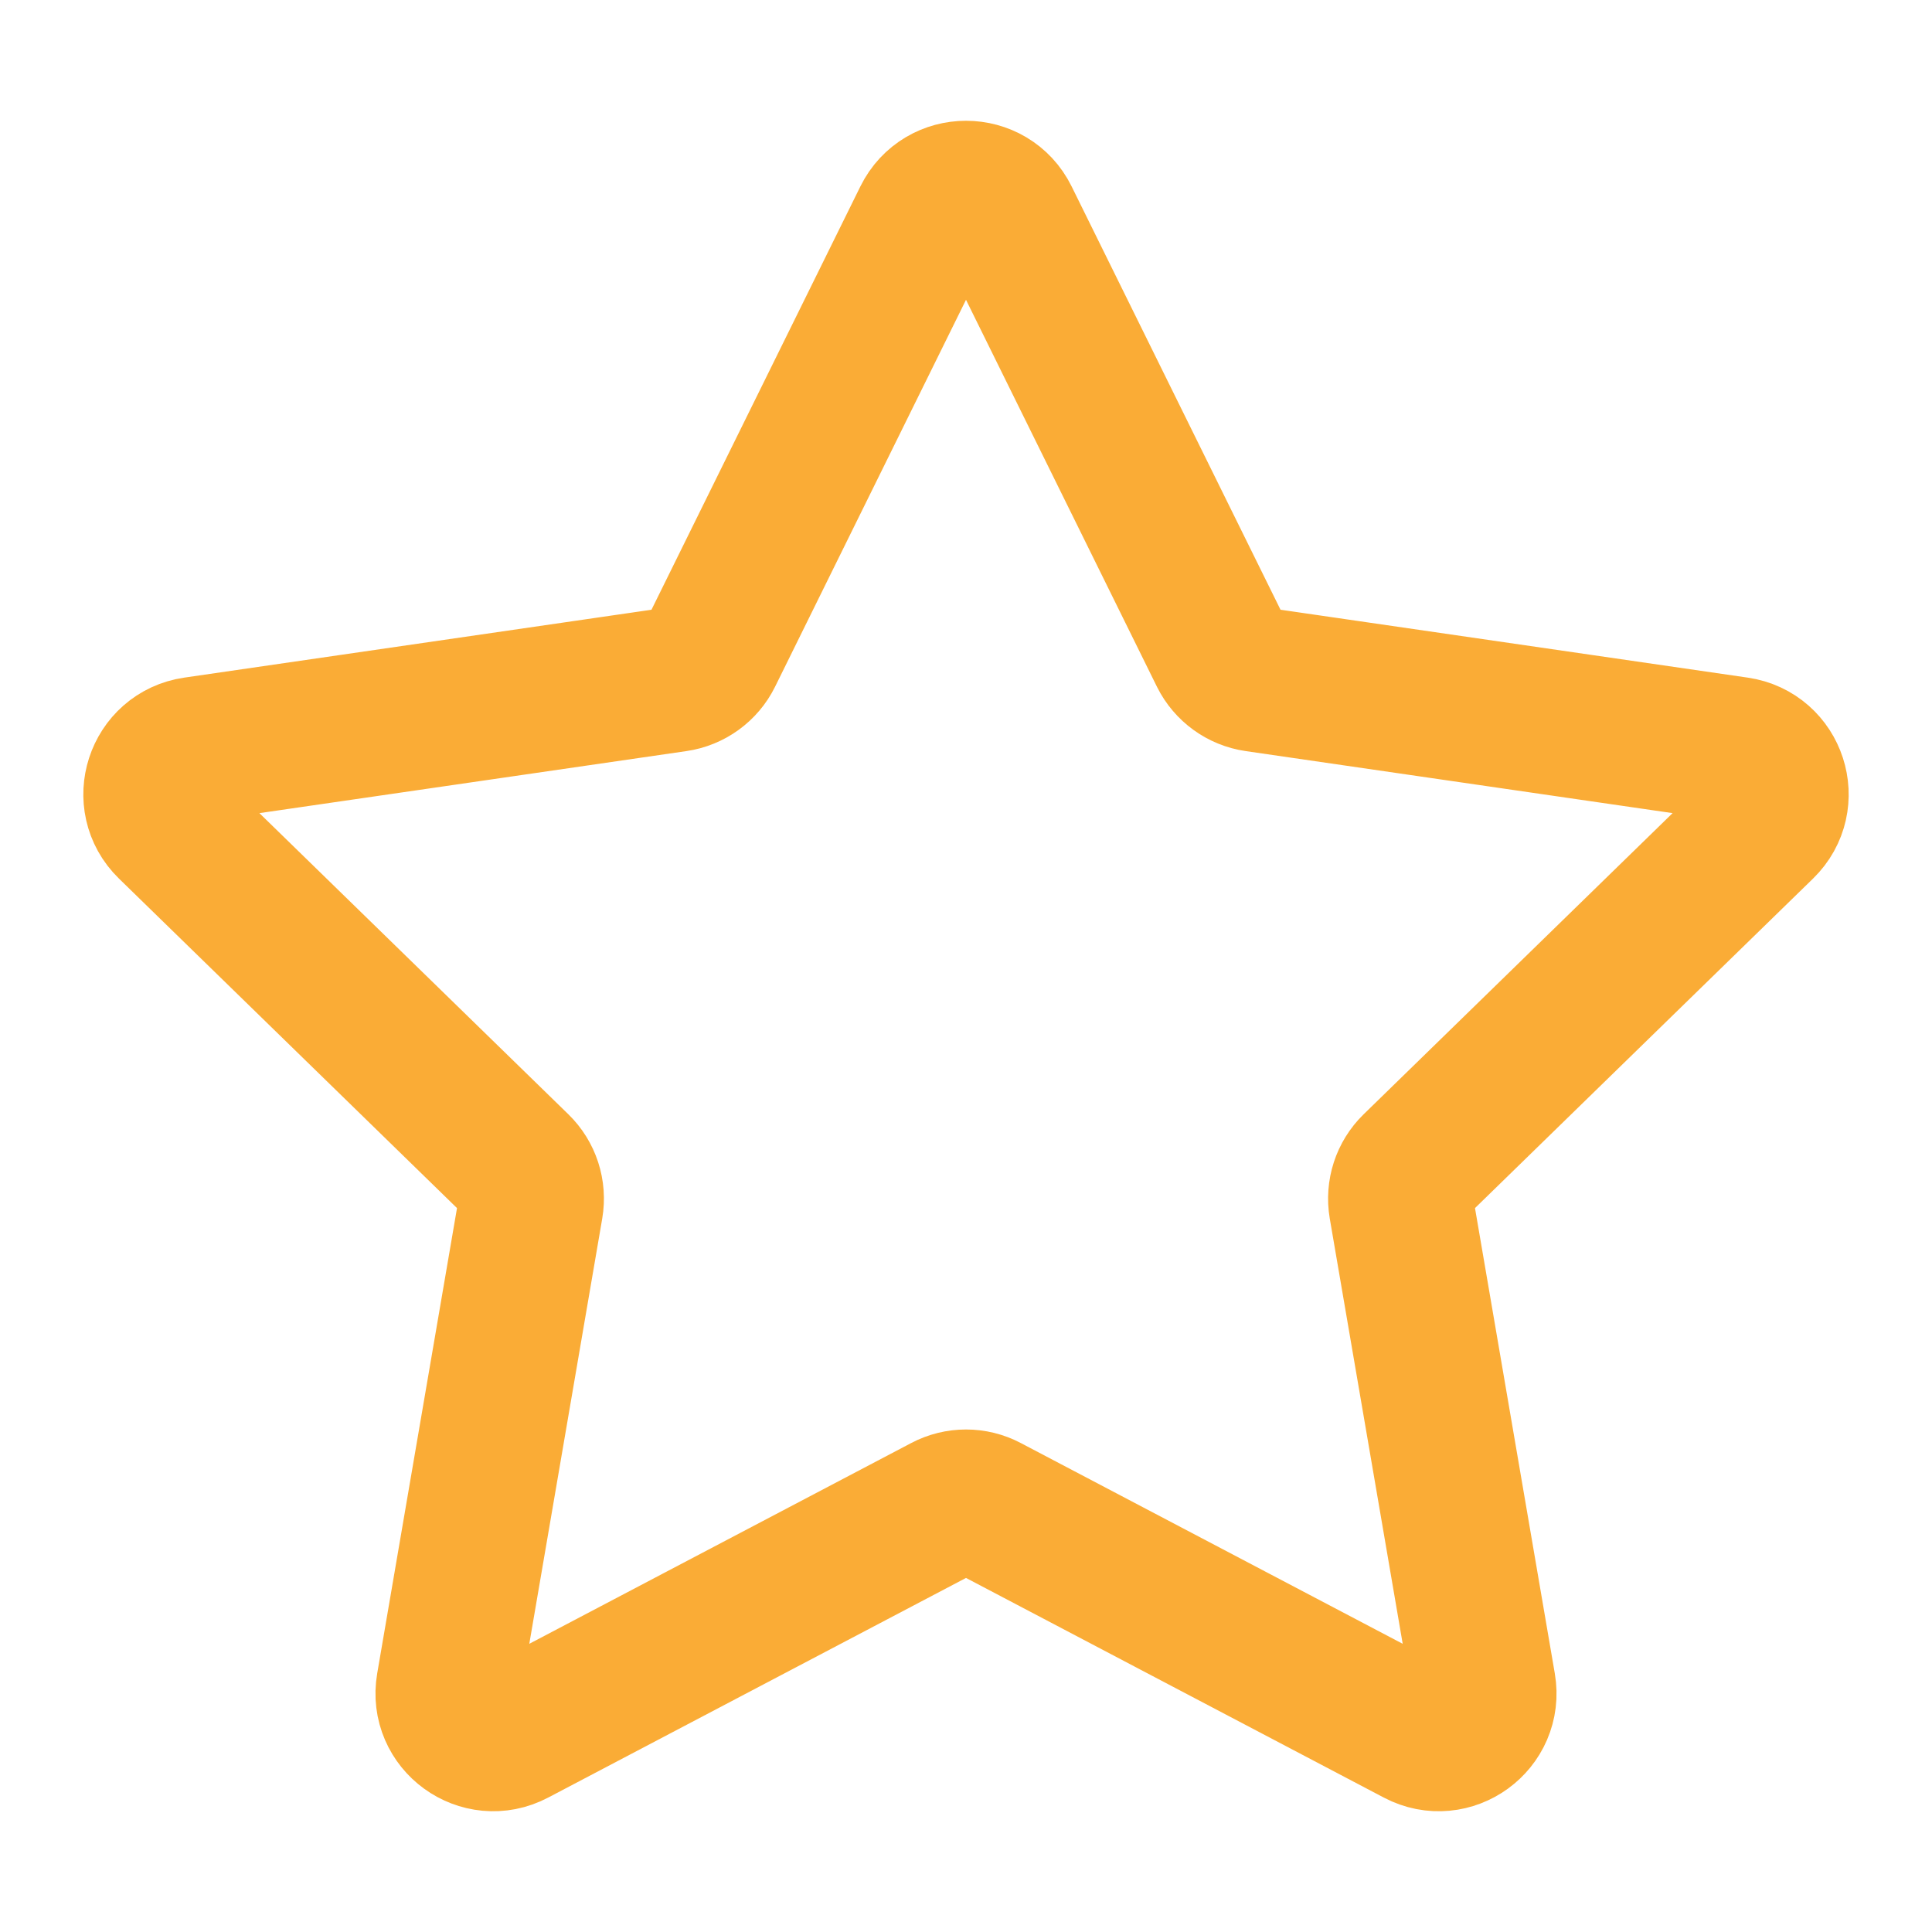 <svg width="20" height="20" viewBox="0 0 20 20" fill="none" xmlns="http://www.w3.org/2000/svg">
    <path d="M9.579 2.262C9.751 1.913 10.249 1.913 10.421 2.262L12.649 6.777C12.718 6.915 12.85 7.011 13.003 7.033L17.985 7.757C18.37 7.813 18.524 8.286 18.245 8.558L14.64 12.072C14.529 12.18 14.479 12.335 14.505 12.488L15.356 17.45C15.422 17.834 15.019 18.126 14.675 17.945L10.218 15.602C10.082 15.53 9.918 15.53 9.782 15.602L5.325 17.945C4.981 18.126 4.578 17.834 4.644 17.45L5.495 12.488C5.521 12.335 5.471 12.18 5.36 12.072L1.755 8.558C1.476 8.286 1.63 7.813 2.015 7.757L6.998 7.033C7.15 7.011 7.283 6.915 7.351 6.777L9.579 2.262Z" stroke="#FAAC36" stroke-width="1.5" stroke-linejoin="round"/>
</svg>
